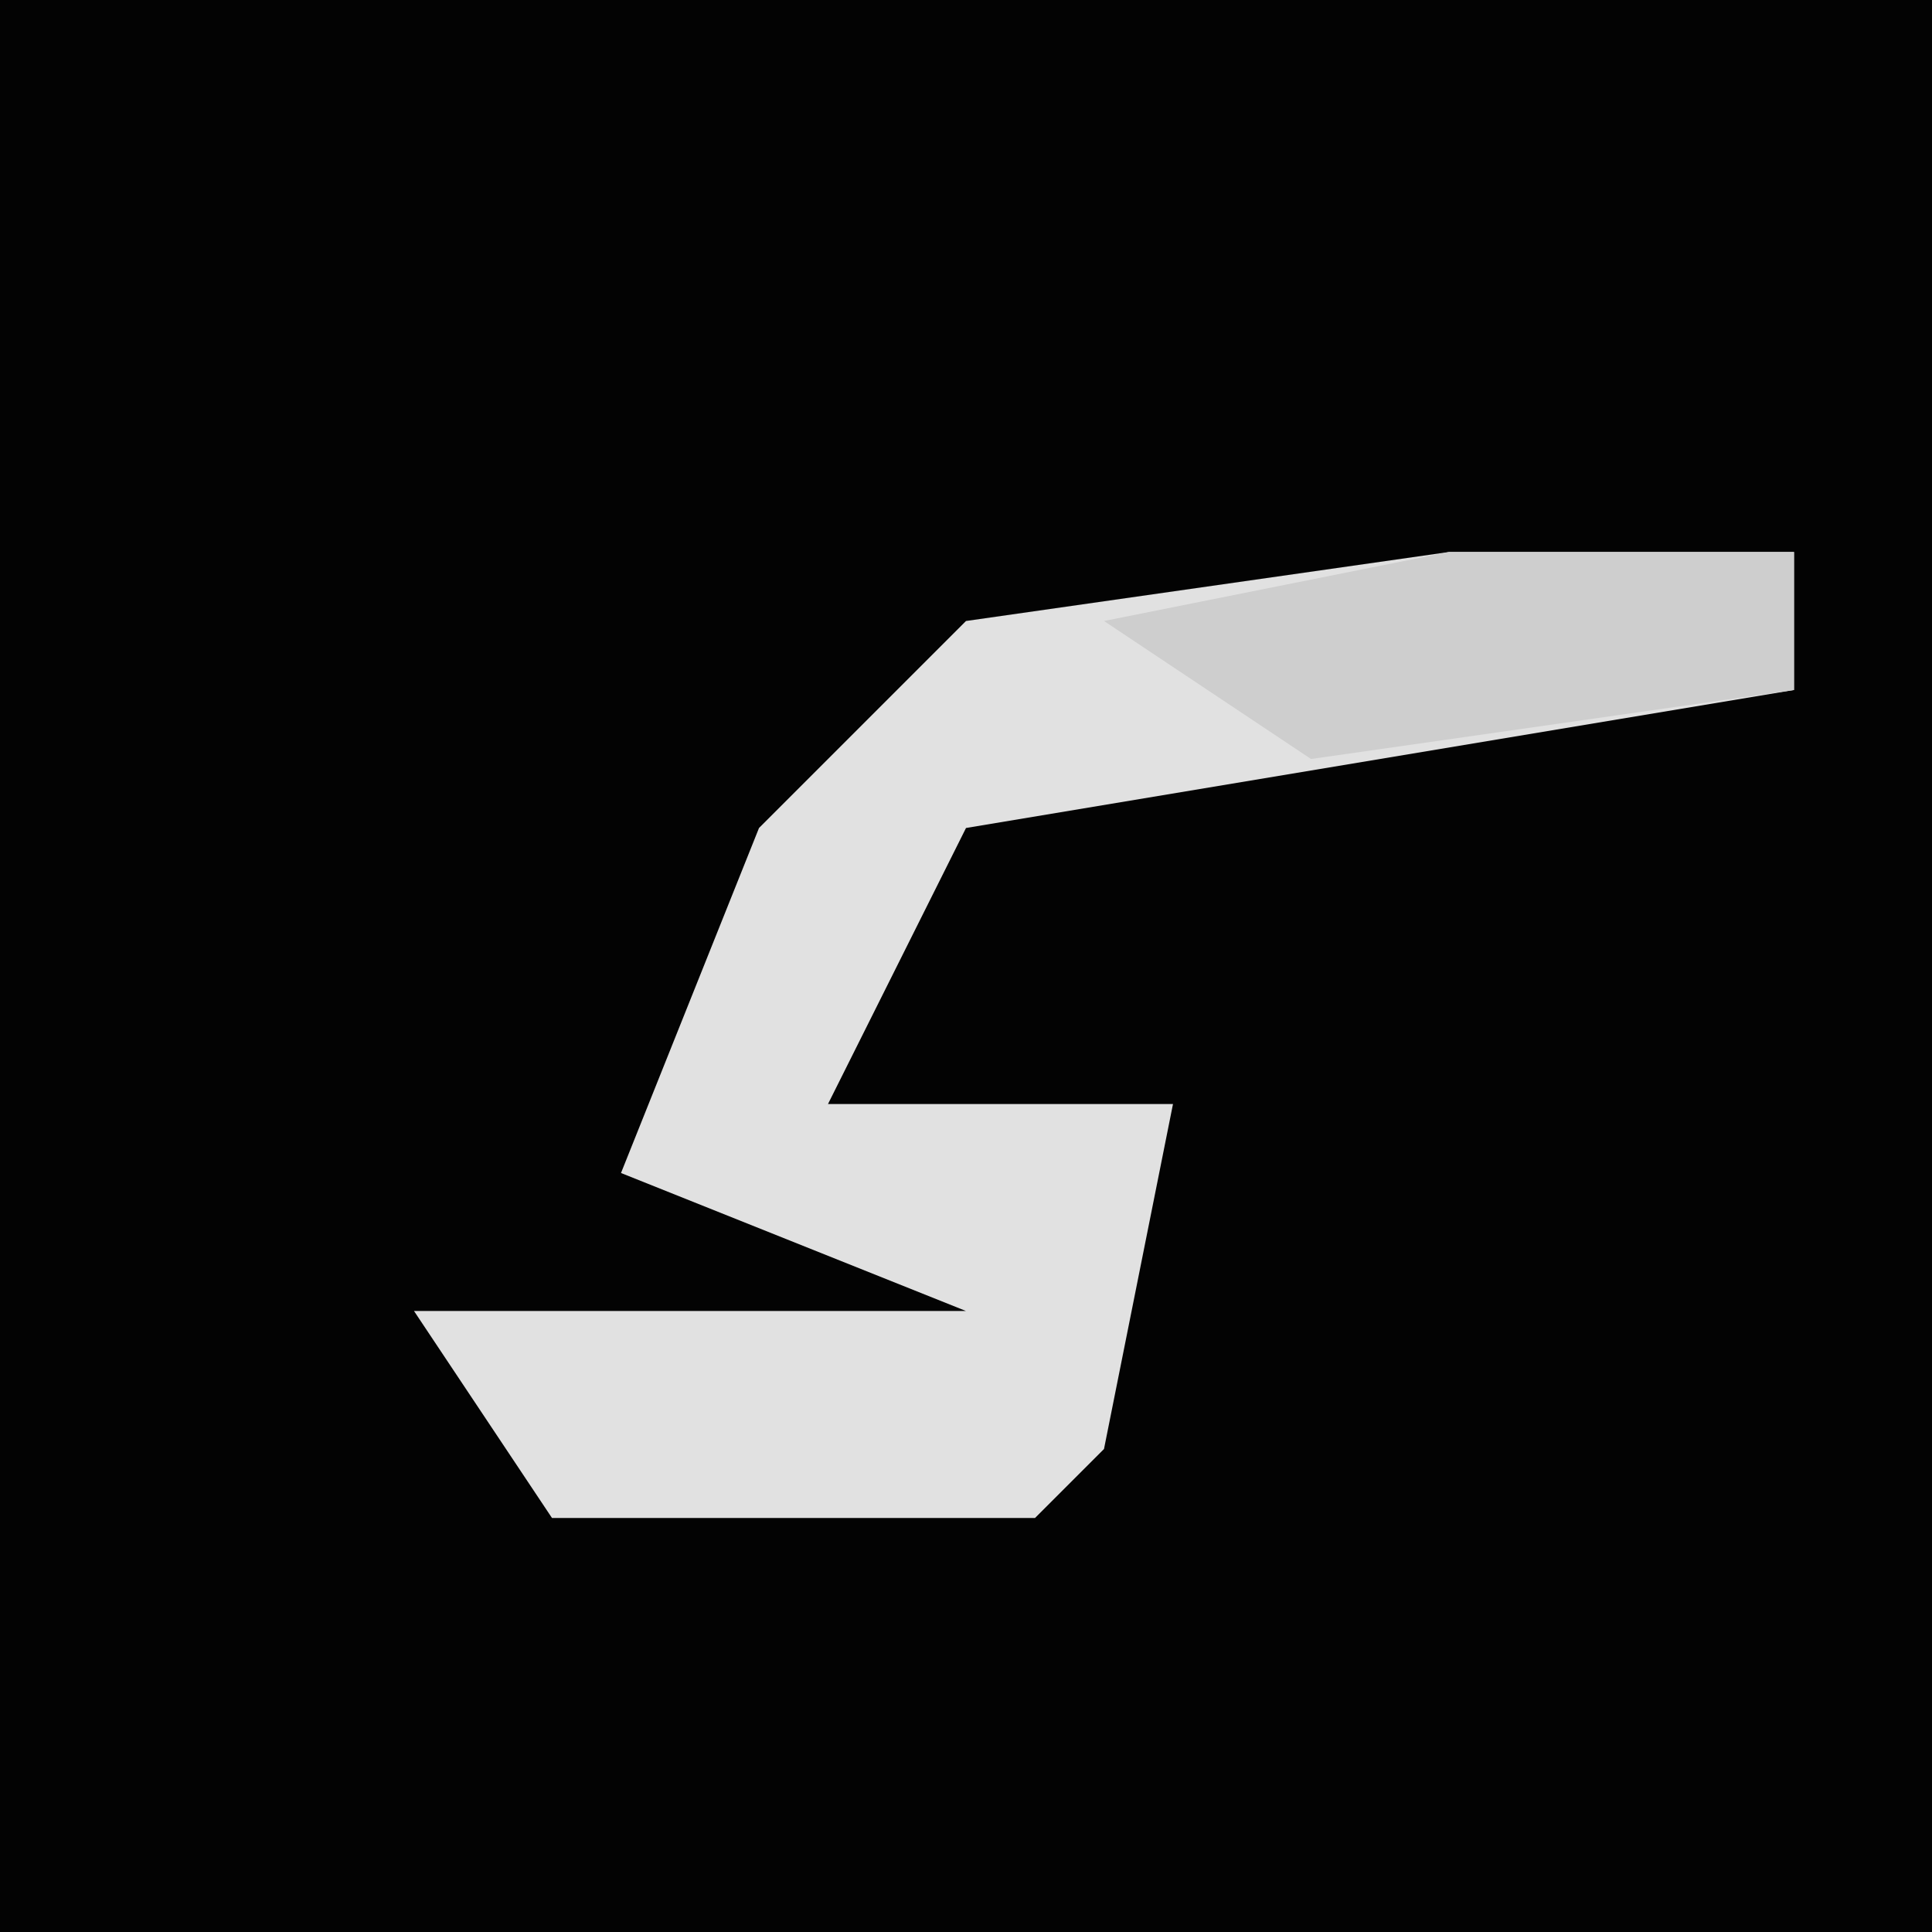 <?xml version="1.0" encoding="UTF-8"?>
<svg version="1.1" xmlns="http://www.w3.org/2000/svg" width="28" height="28">
<path d="M0,0 L28,0 L28,28 L0,28 Z " fill="#030303" transform="translate(0,0)"/>
<path d="M0,0 L5,0 L5,2 L-7,4 L-9,8 L-4,8 L-5,13 L-6,14 L-13,14 L-15,11 L-7,11 L-12,9 L-10,4 L-7,1 Z " fill="#E1E1E1" transform="translate(21,8)"/>
<path d="M0,0 L5,0 L5,2 L-2,3 L-5,1 Z " fill="#CECECE" transform="translate(21,8)"/>
</svg>
